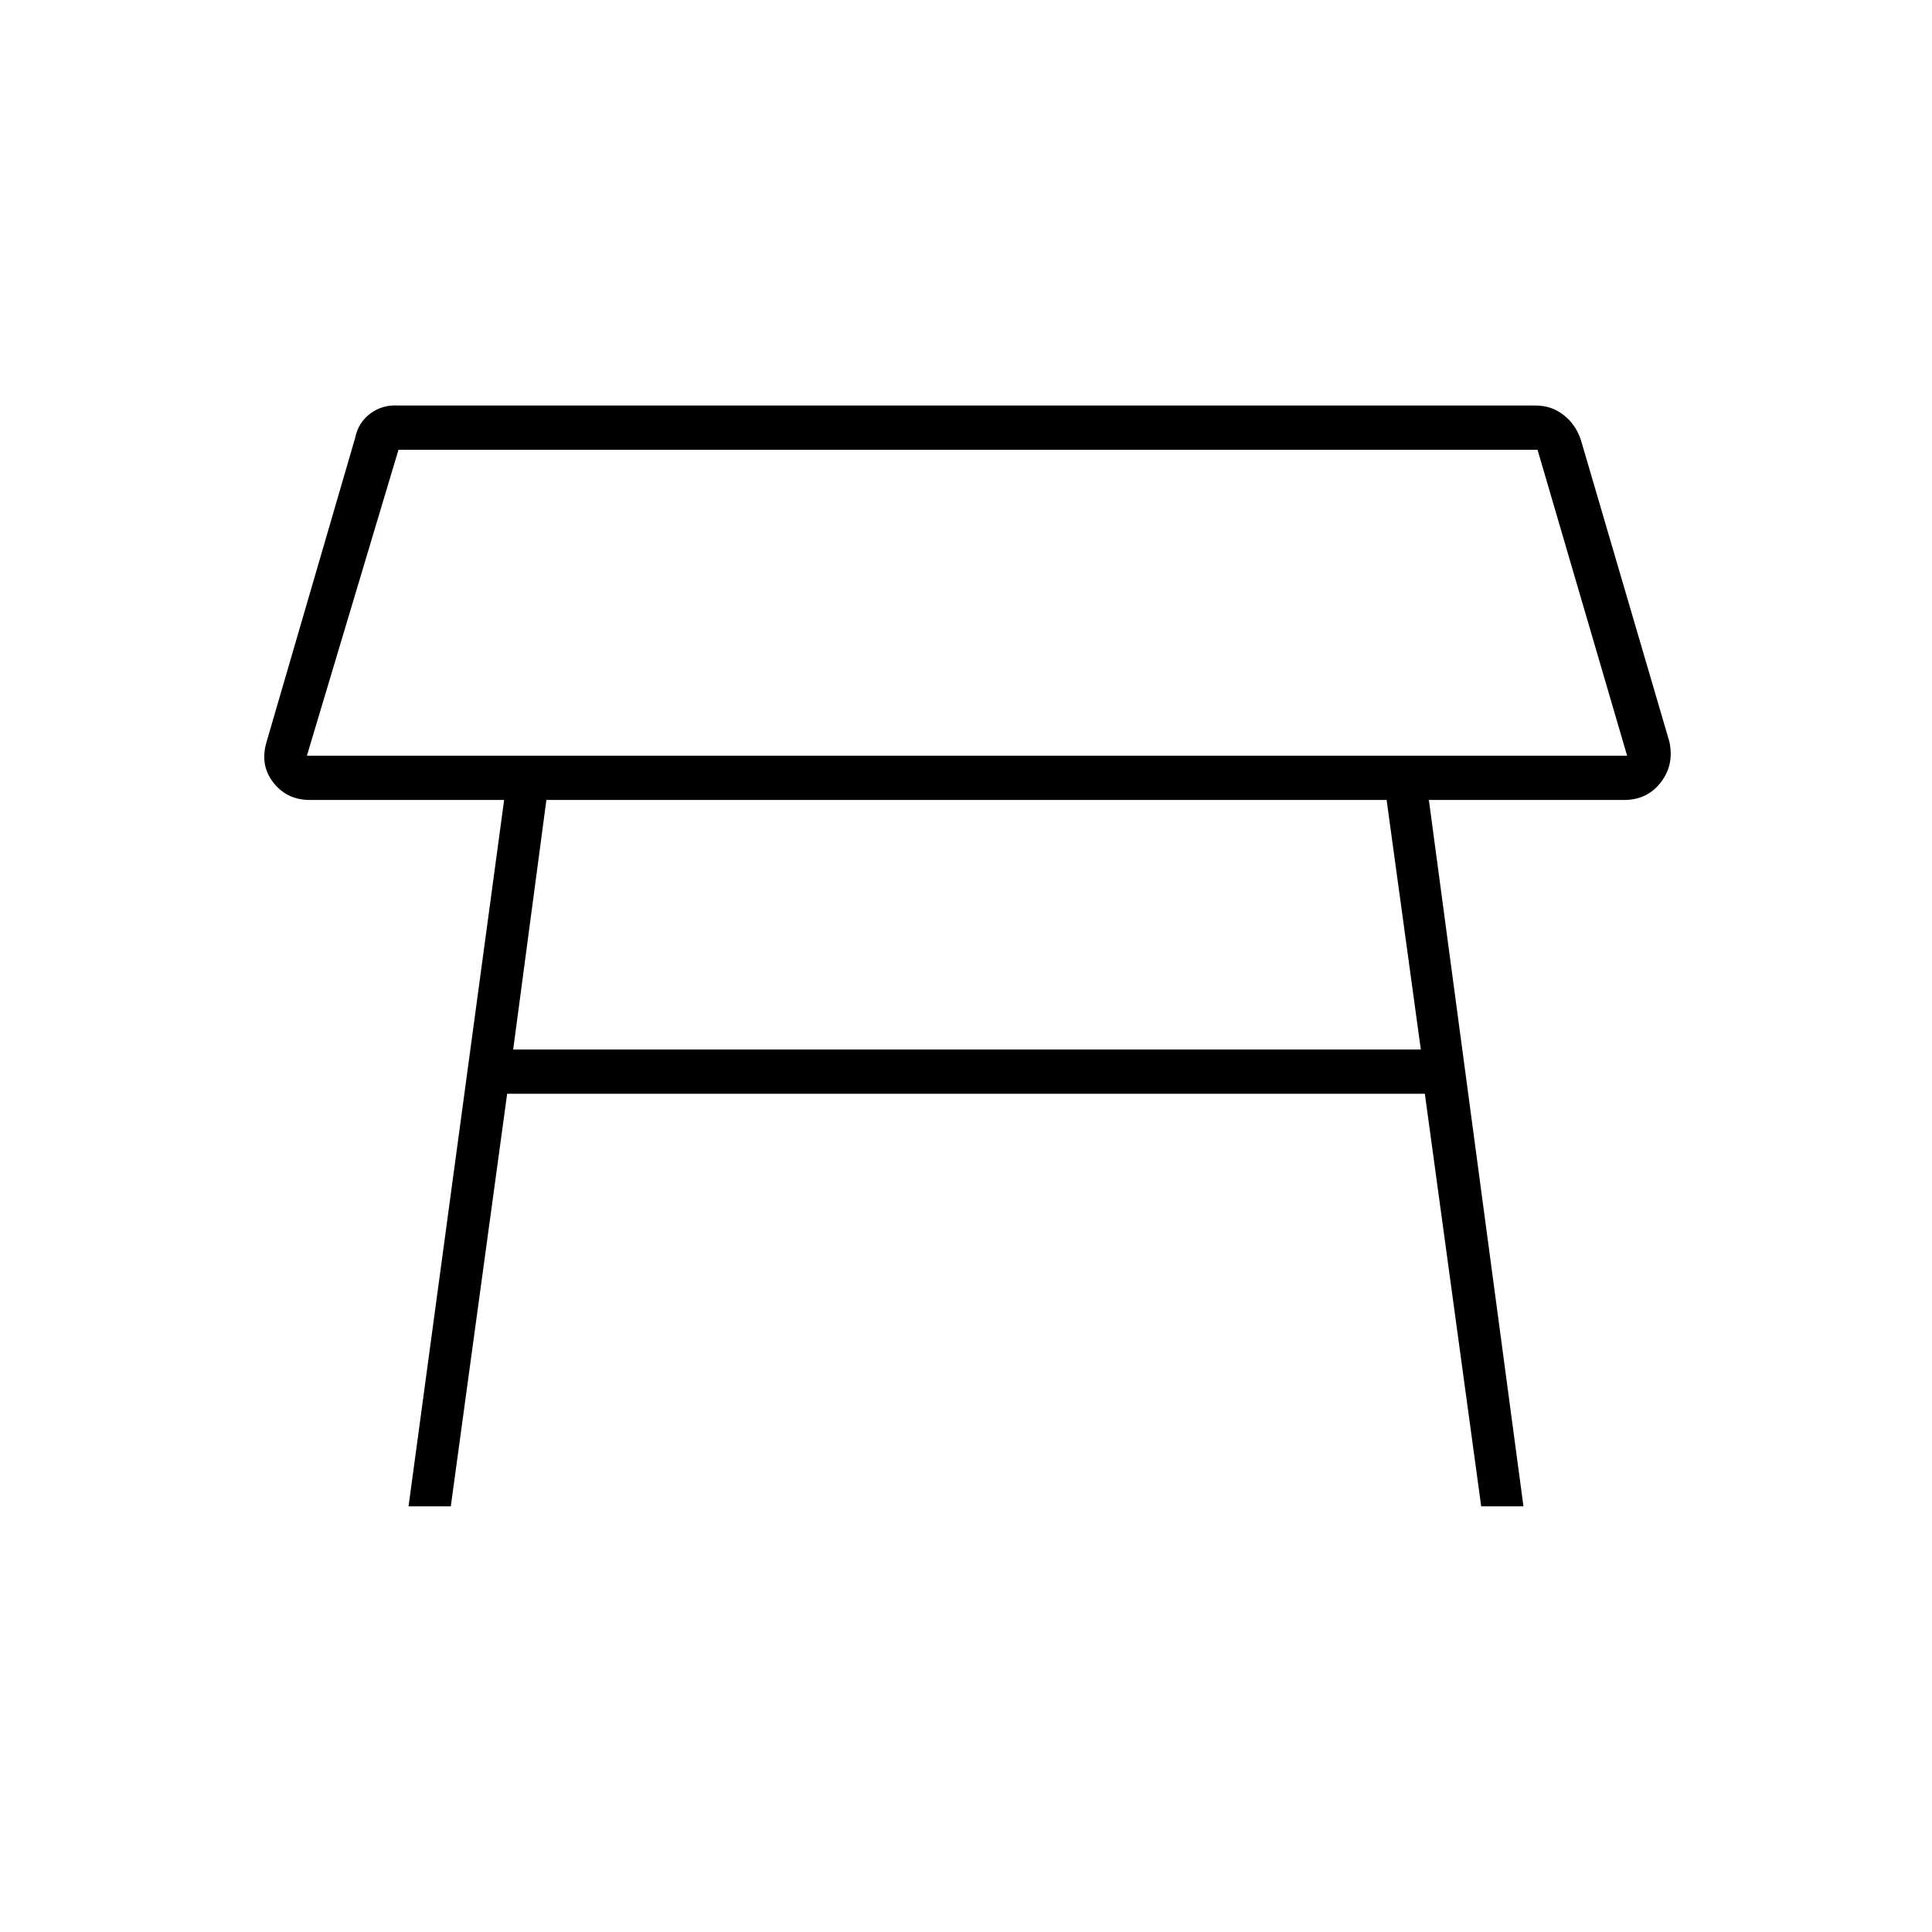 <svg xmlns="http://www.w3.org/2000/svg" height="48" viewBox="0 -960 960 960" width="48"><path d="M152.5-584.5h656l-44.5-152H198l-45.5 152ZM480-660Zm209 97.5H271.5l-16.5 124h451l-17-124Zm-486 351 47.5-351H154q-11.5 0-18.25-8.75t-3.25-20.25l44-151q1.5-7.5 7.5-12t14-4h565q8 0 14 4.75t8.5 12.25l44 150q2.5 11.5-4.25 20.25T807-562.5h-97l47 351h-21l-28-205H252l-28 205h-21Z"/></svg>